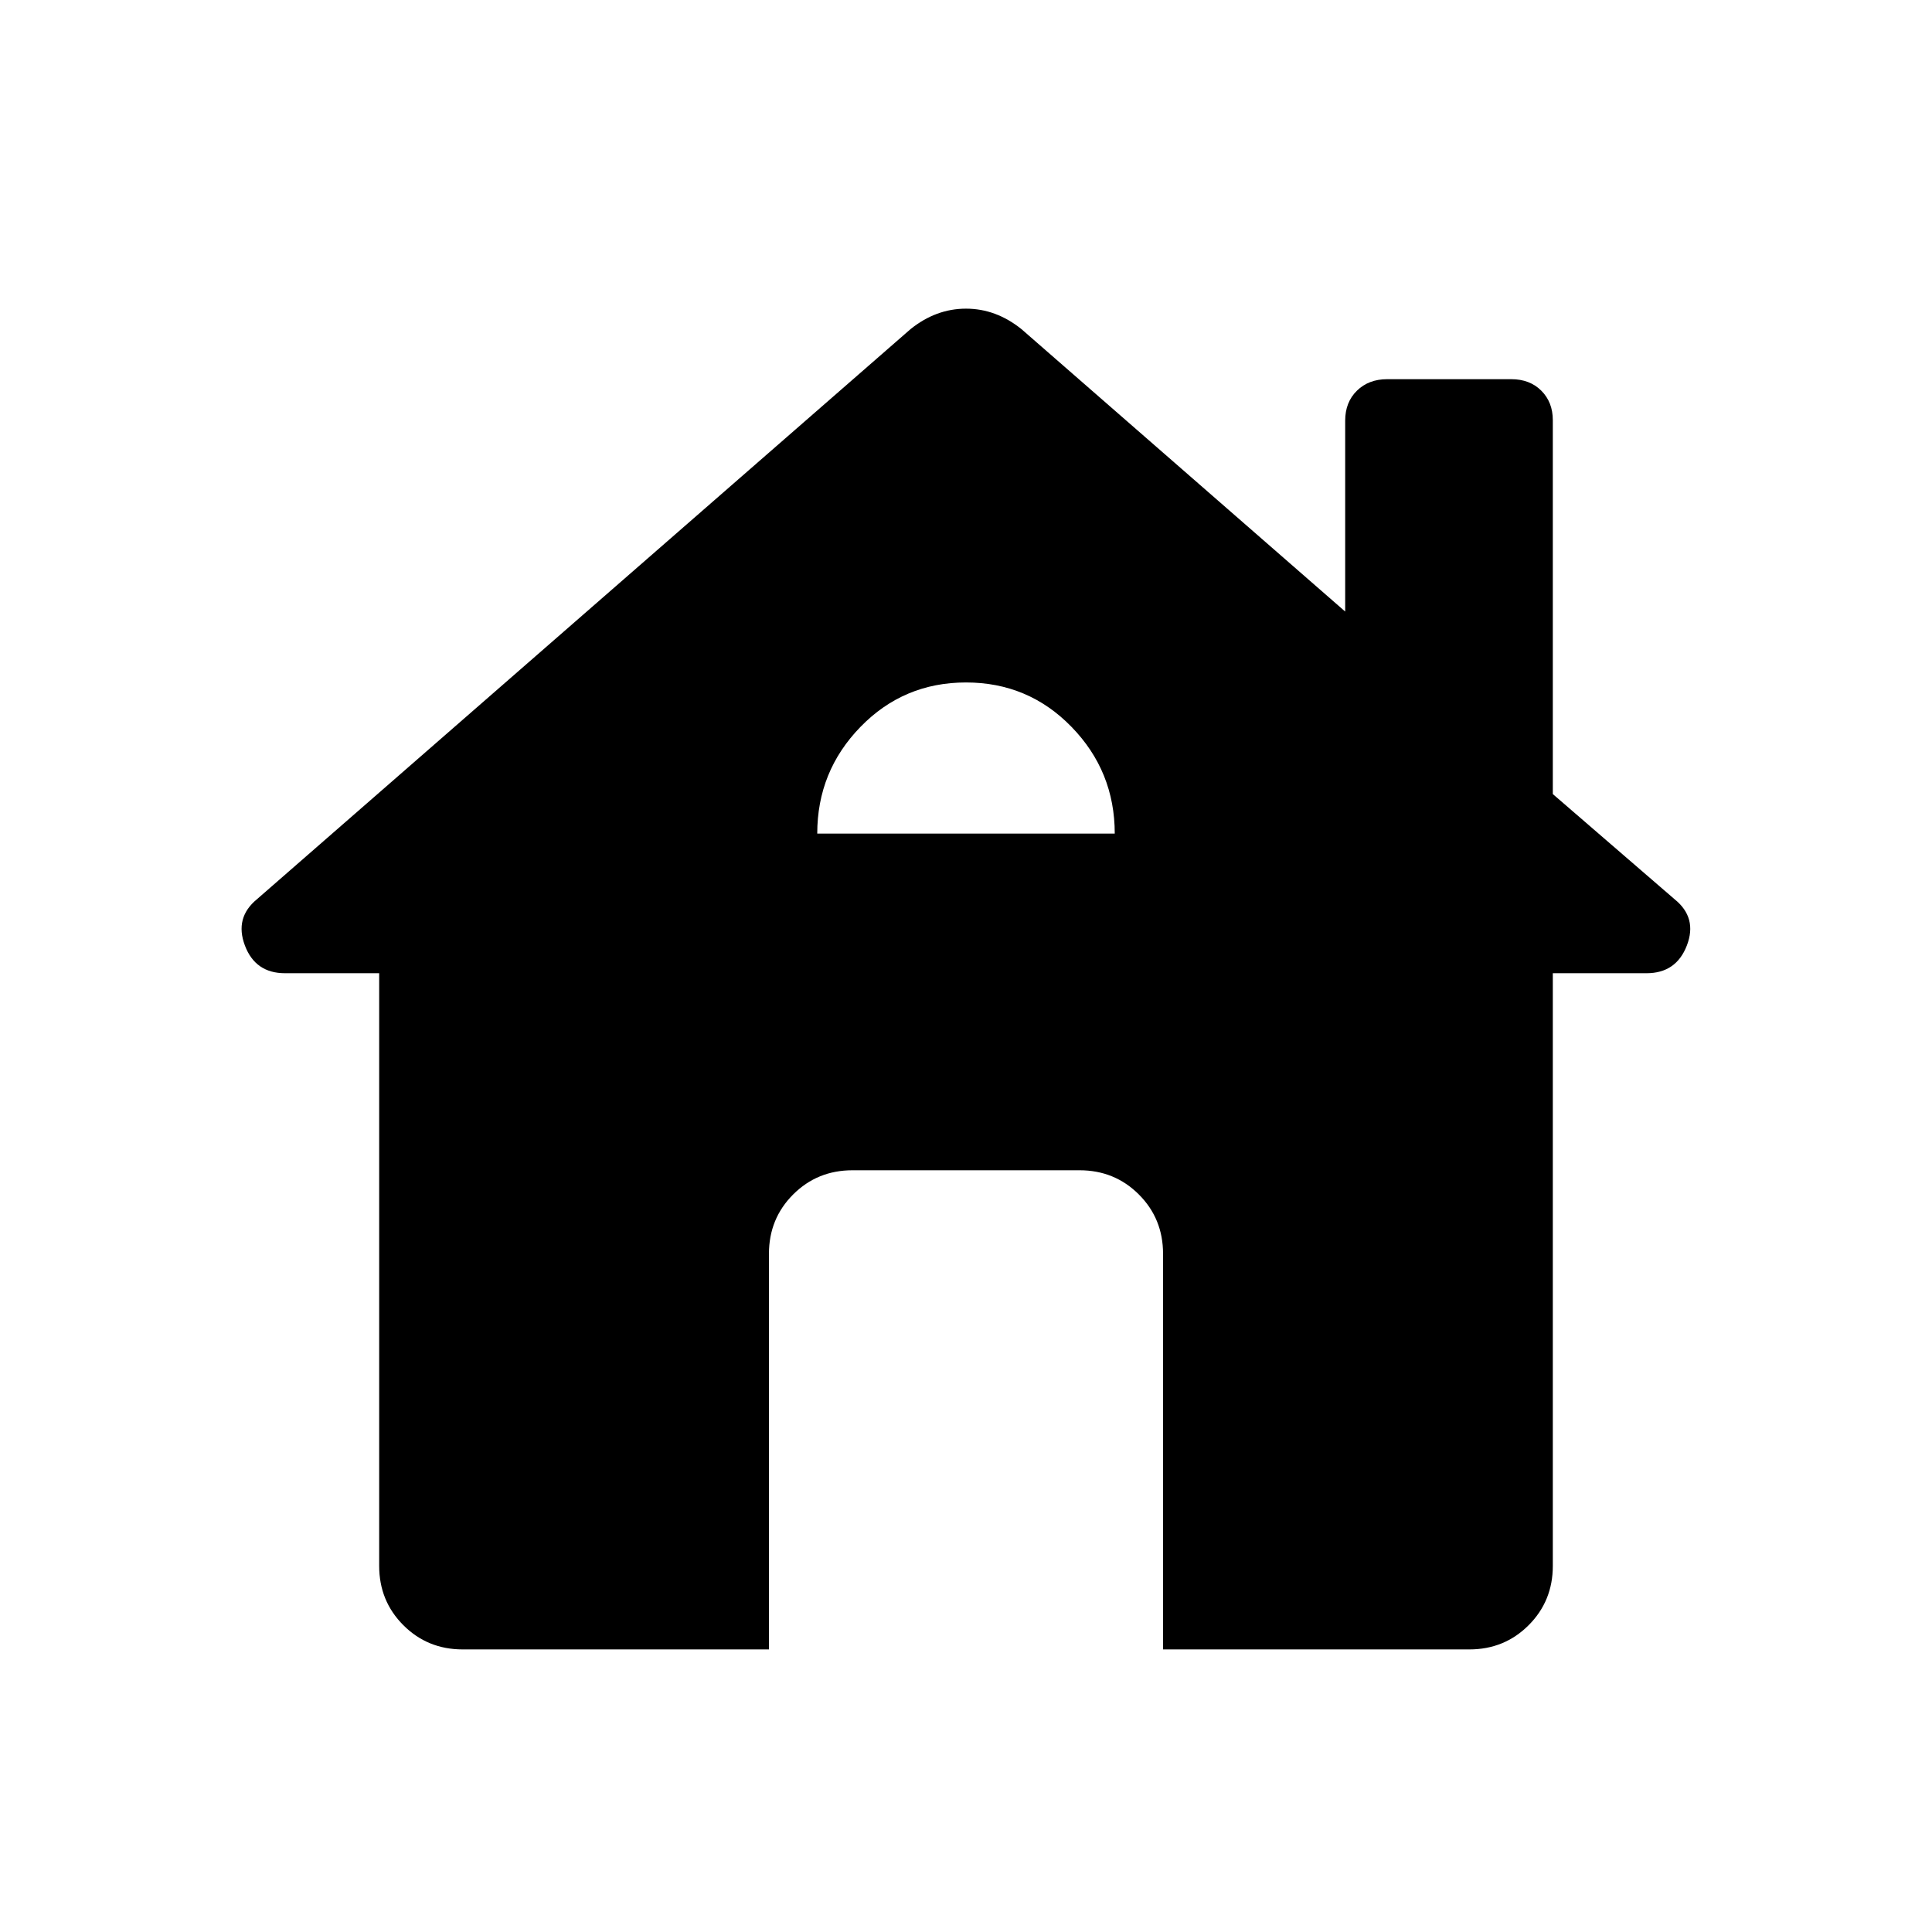 <svg xmlns="http://www.w3.org/2000/svg" height="20" viewBox="0 -960 960 960" width="20"><path d="M382.087-140.413H229.913q-17.452 0-29.476-12.024-12.024-12.024-12.024-29.476v-294.5h-46.804q-14.747 0-19.928-13.793-5.181-13.794 6.015-22.99l324.717-283.239Q465.087-806.63 480-806.63t27.587 10.195l160.826 140.304v-94.826q0-9.195 5.837-14.913 5.837-5.717 15.033-5.717h61.674q9.195 0 14.913 5.717 5.717 5.718 5.717 14.673v185.762l60.478 52.239q11.435 9.196 6.134 22.99-5.3 13.793-20.047 13.793h-46.565v294.5q0 17.452-12.024 29.476-12.024 12.024-29.476 12.024H577.913V-337q0-17.452-12.024-29.476-12.024-12.024-29.476-12.024H423.587q-17.452 0-29.476 12.024-12.024 12.024-12.024 29.476v196.587Zm24-405.369h147.826q0-30.957-21.478-53.033T480-620.891q-30.957 0-52.435 22.076t-21.478 53.033Z"/></svg>